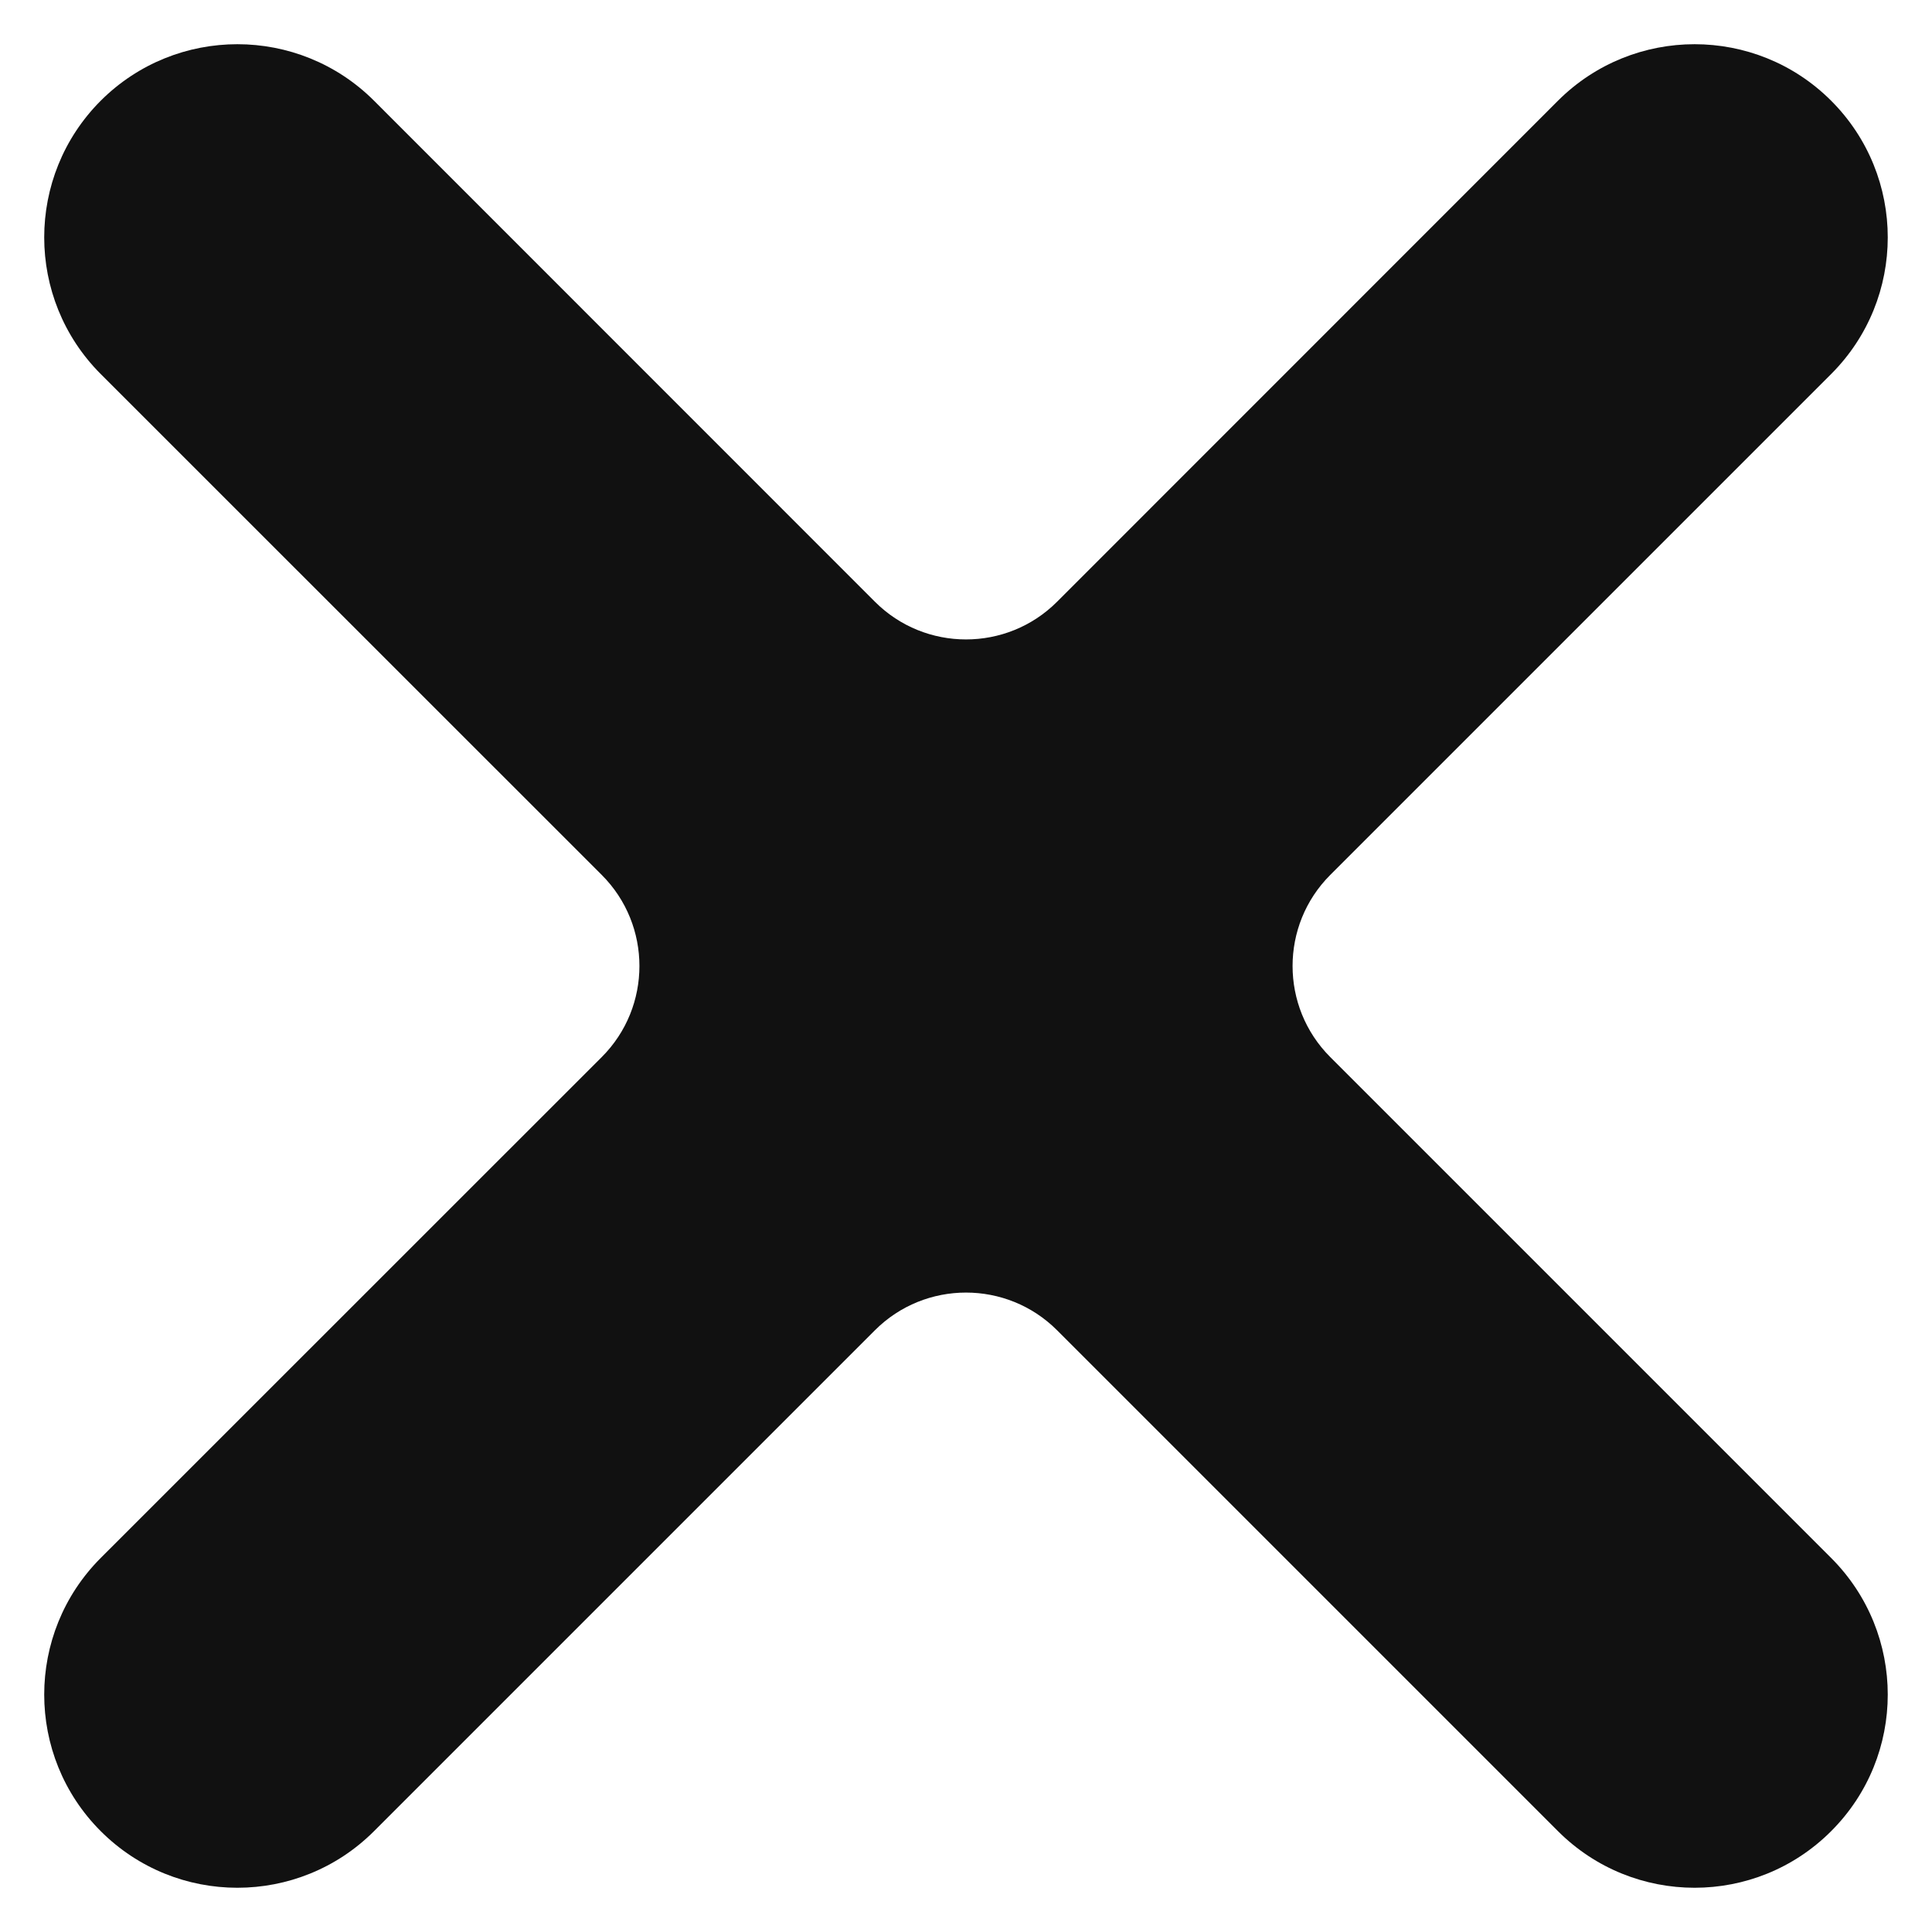 <svg width="15" height="15" viewBox="0 0 15 15" fill="none" xmlns="http://www.w3.org/2000/svg">
<path d="M12.096 0.782L8.207 4.672C7.817 5.062 7.183 5.062 6.793 4.672L2.904 0.782C2.318 0.197 1.368 0.197 0.782 0.782C0.197 1.368 0.197 2.318 0.782 2.904L4.672 6.793C5.062 7.183 5.062 7.817 4.672 8.207L0.782 12.096C0.197 12.682 0.197 13.632 0.782 14.217C1.368 14.803 2.318 14.803 2.904 14.217L6.793 10.328C7.183 9.938 7.817 9.938 8.207 10.328L12.096 14.217C12.682 14.803 13.632 14.803 14.217 14.217C14.803 13.632 14.803 12.682 14.217 12.096L10.328 8.207C9.938 7.817 9.938 7.183 10.328 6.793L14.217 2.904C14.803 2.318 14.803 1.368 14.217 0.782C13.632 0.197 12.682 0.197 12.096 0.782Z" fill="#111111"/>
</svg>
